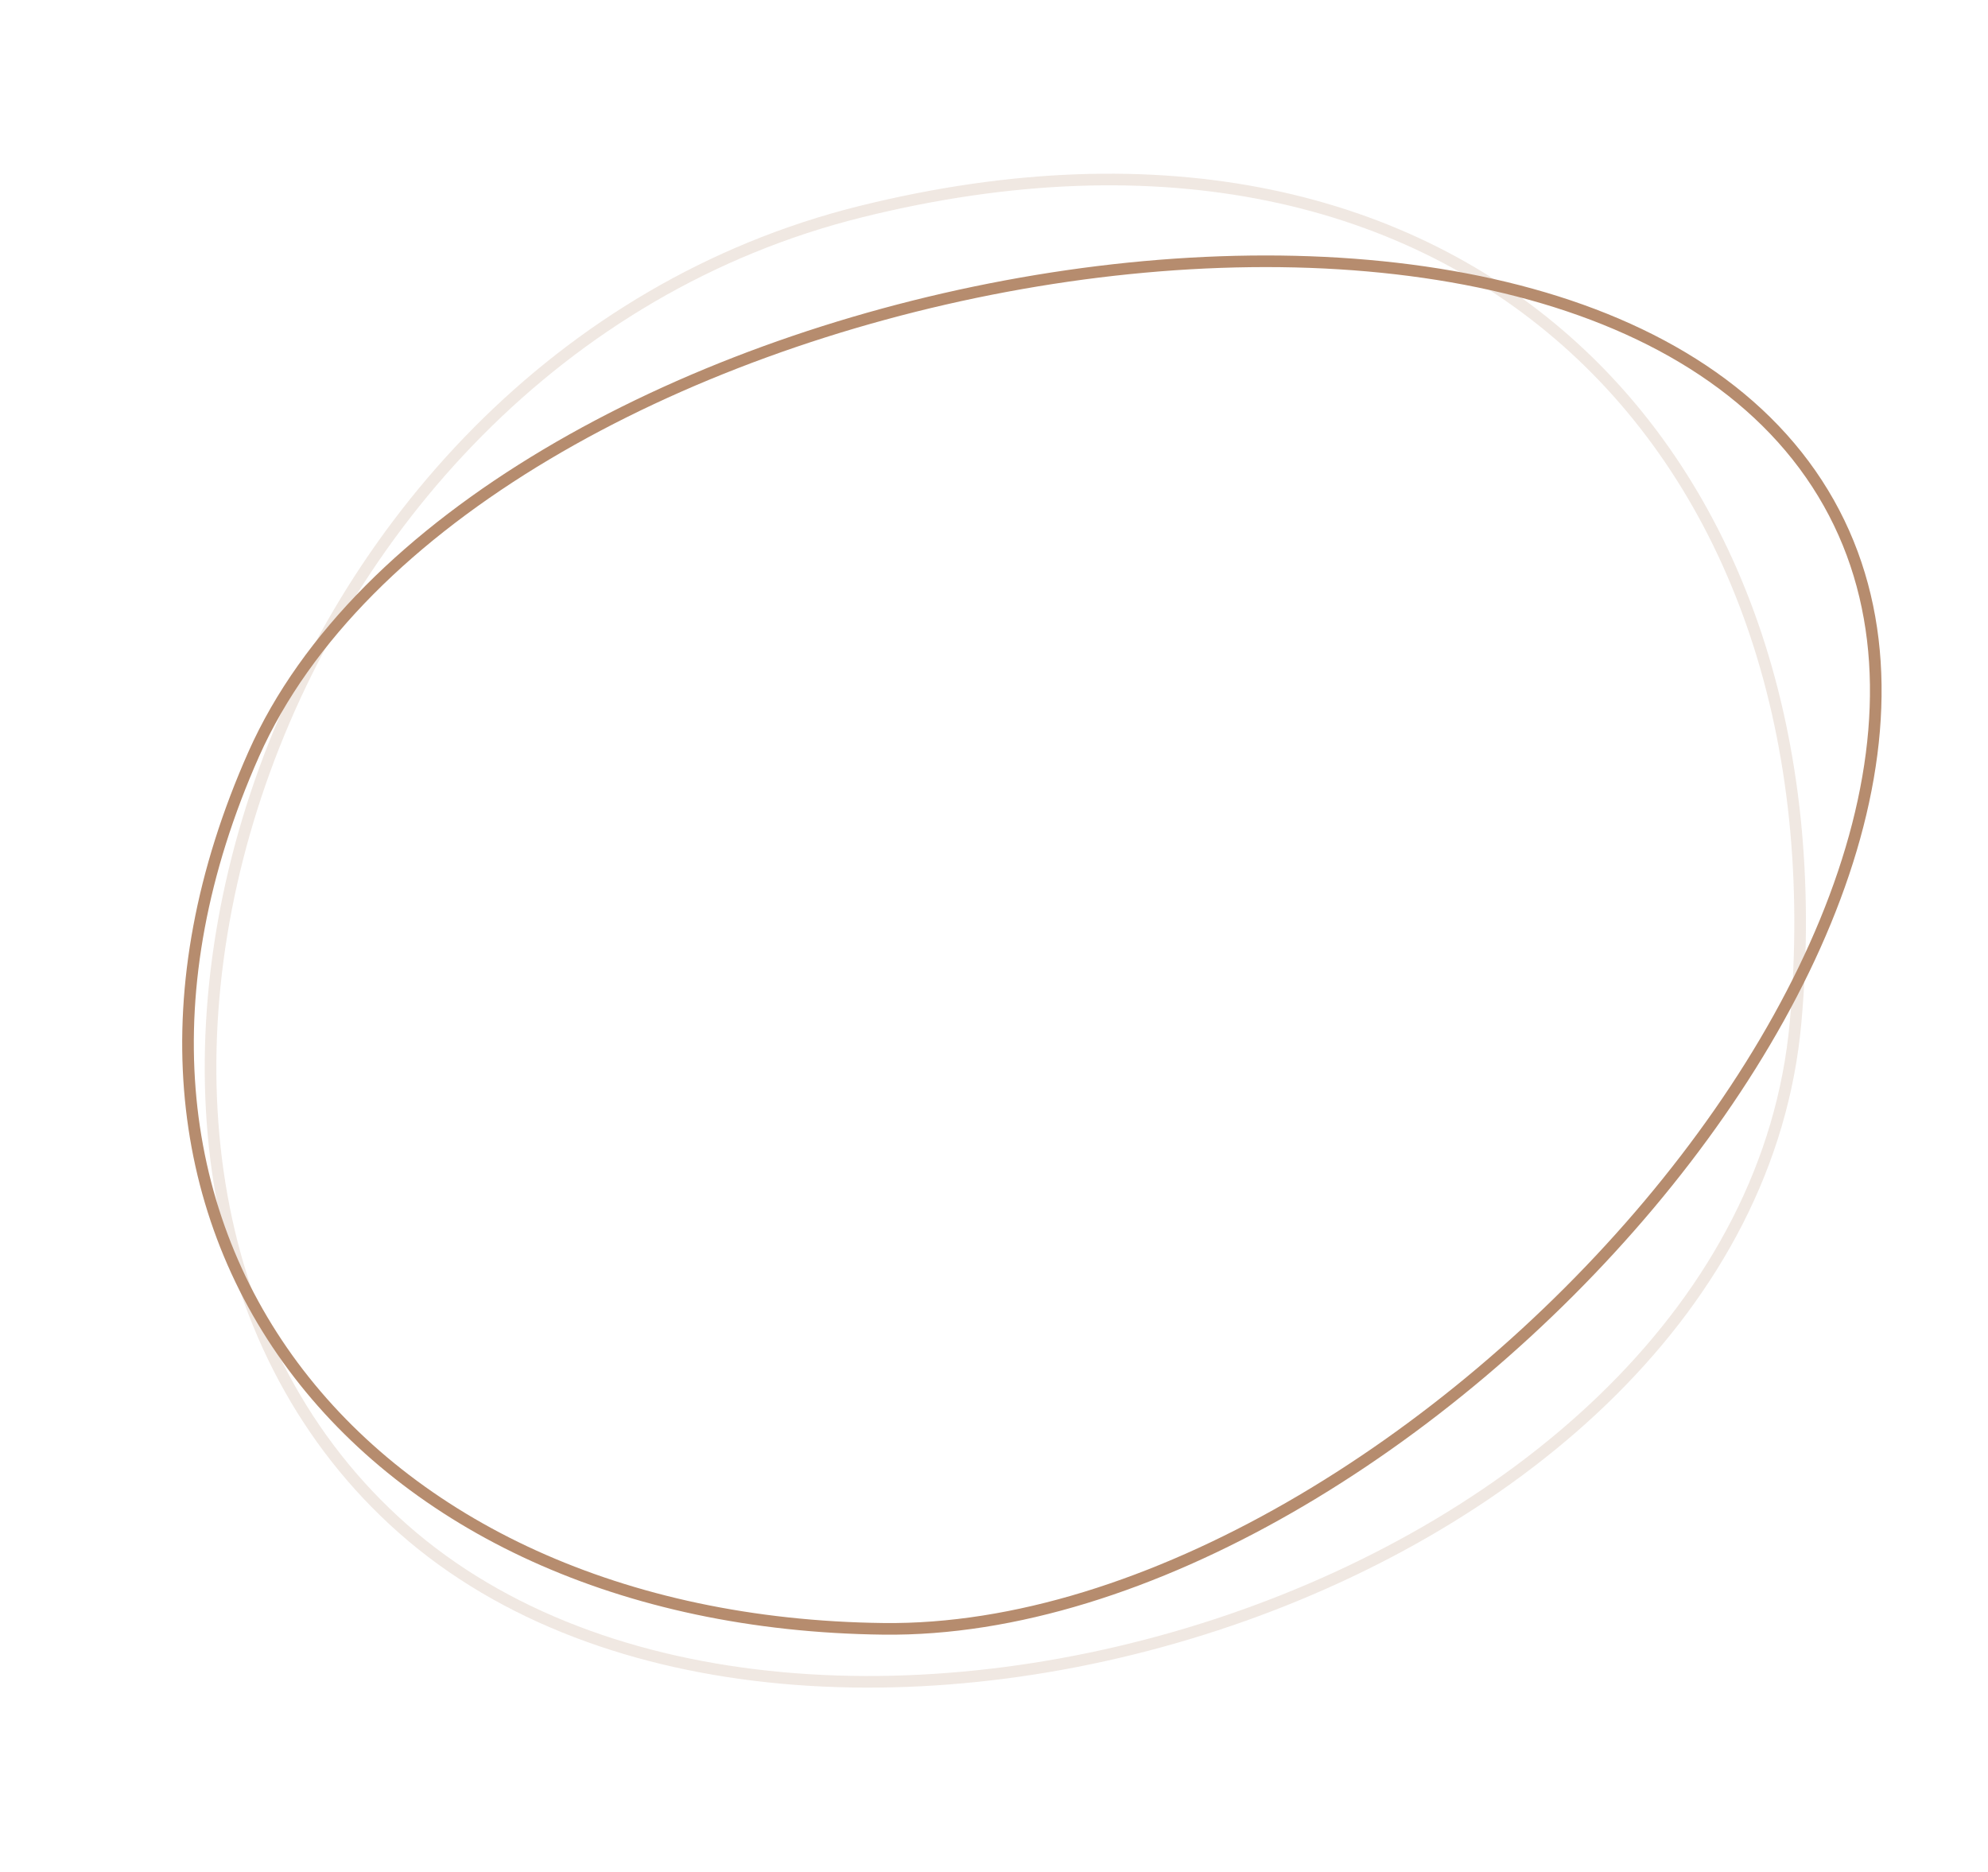<svg width="171" height="161" viewBox="0 0 171 161" fill="none" xmlns="http://www.w3.org/2000/svg">
<path d="M155.753 40.785C131.677 6.175 39.886 24.233 21.828 64.861C3.771 105.49 30.857 139.568 76 140.099C121.143 140.631 179.829 75.394 155.753 40.785Z" stroke="#B68C6E"/>
<path opacity="0.2" d="M34.698 131.52C68.974 161.744 150.068 136.724 154.449 87.929C158.83 39.133 126.055 5.299 74.052 18.201C22.048 31.102 0.422 101.296 34.698 131.52Z" stroke="#B68C6E"/>
</svg>
